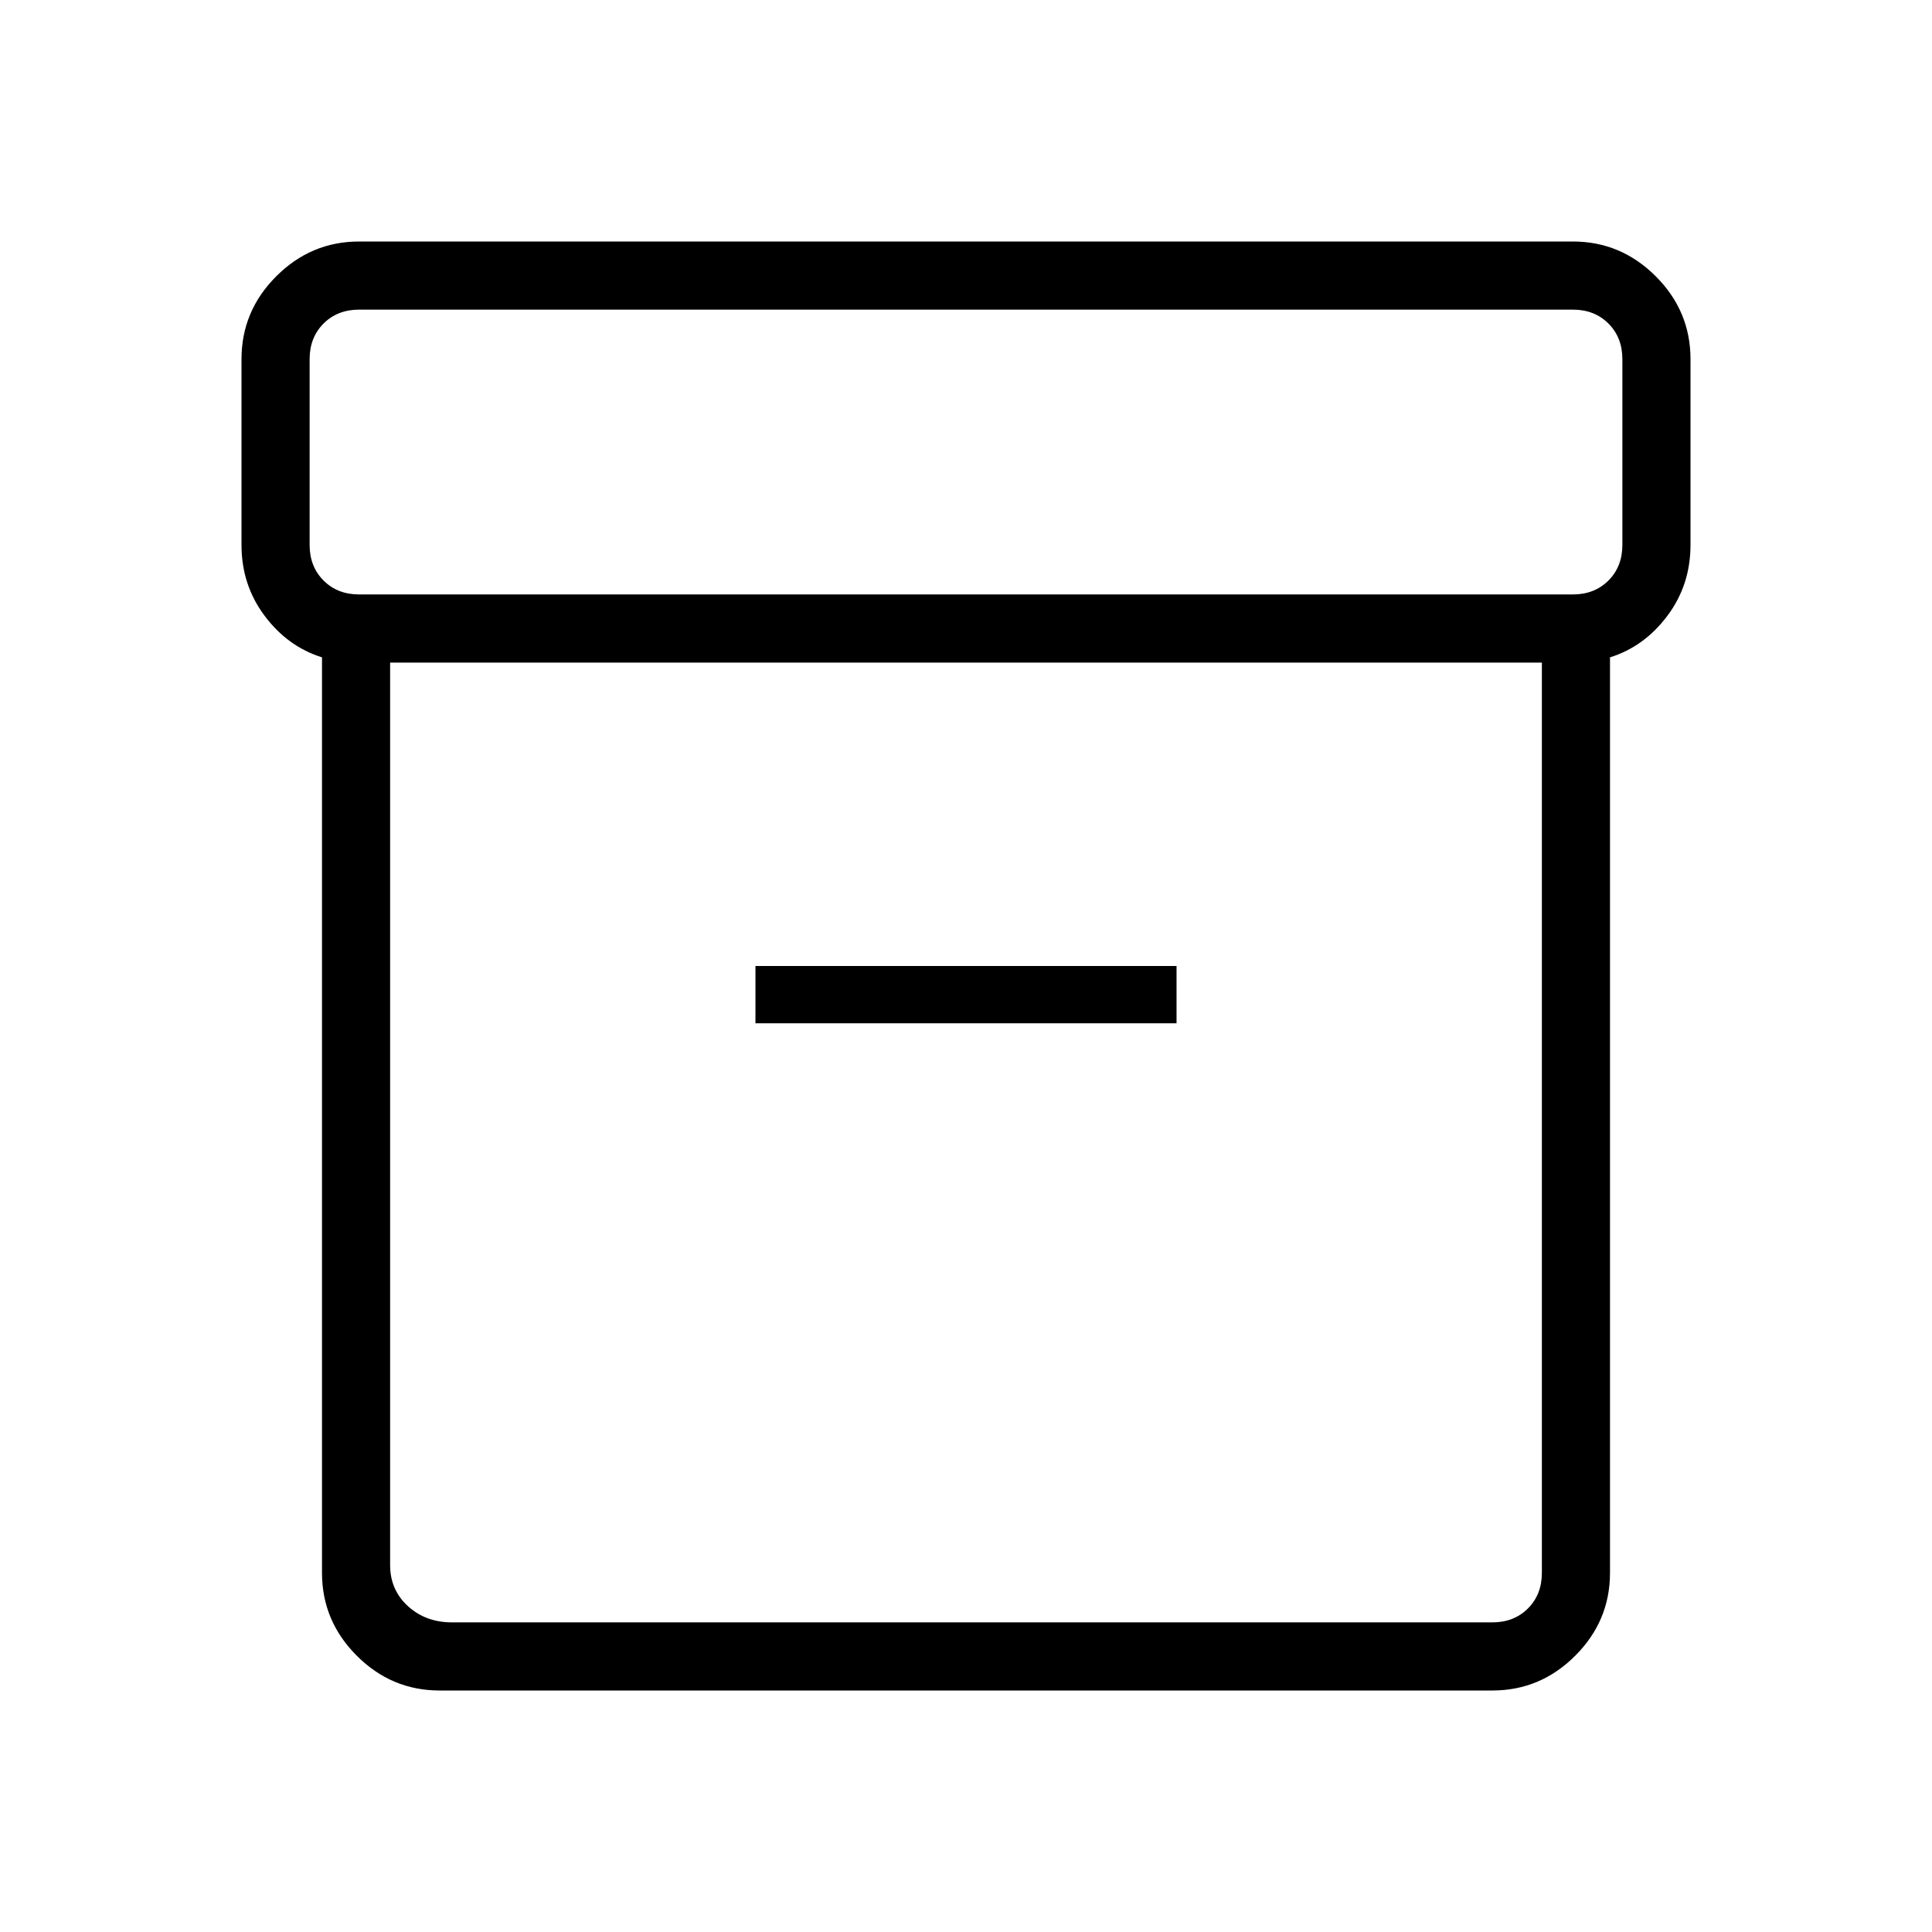 <svg xmlns="http://www.w3.org/2000/svg" height="40" viewBox="0 -960 960 960" width="40"><path d="M218.46-120q-23.91 0-41.18-17.28Q160-154.55 160-178.46v-454.9q-17.08-5.36-28.54-20.69Q120-669.37 120-689.23v-92.31q0-23.91 17.28-41.18Q154.55-840 178.46-840h603.08q23.91 0 41.18 17.28Q840-805.45 840-781.54v92.31q0 19.86-11.46 35.18-11.46 15.33-28.54 20.69v454.9q0 23.91-17.28 41.18Q765.45-120 741.54-120H218.46Zm-24.61-510.77v448.46q0 12.31 8.84 20.39 8.85 8.07 21.92 8.07h516.93q10.77 0 17.69-6.92 6.92-6.92 6.92-17.69v-452.31h-572.3Zm-15.39-33.85h603.08q10.77 0 17.69-6.92 6.92-6.92 6.92-17.69v-92.31q0-10.77-6.92-17.69-6.92-6.92-17.69-6.92H178.46q-10.77 0-17.69 6.92-6.92 6.92-6.92 17.69v92.31q0 10.77 6.92 17.69 6.92 6.92 17.69 6.92Zm196.92 213.08h209.24V-480H375.38v28.46ZM480-392.31Z"/></svg>